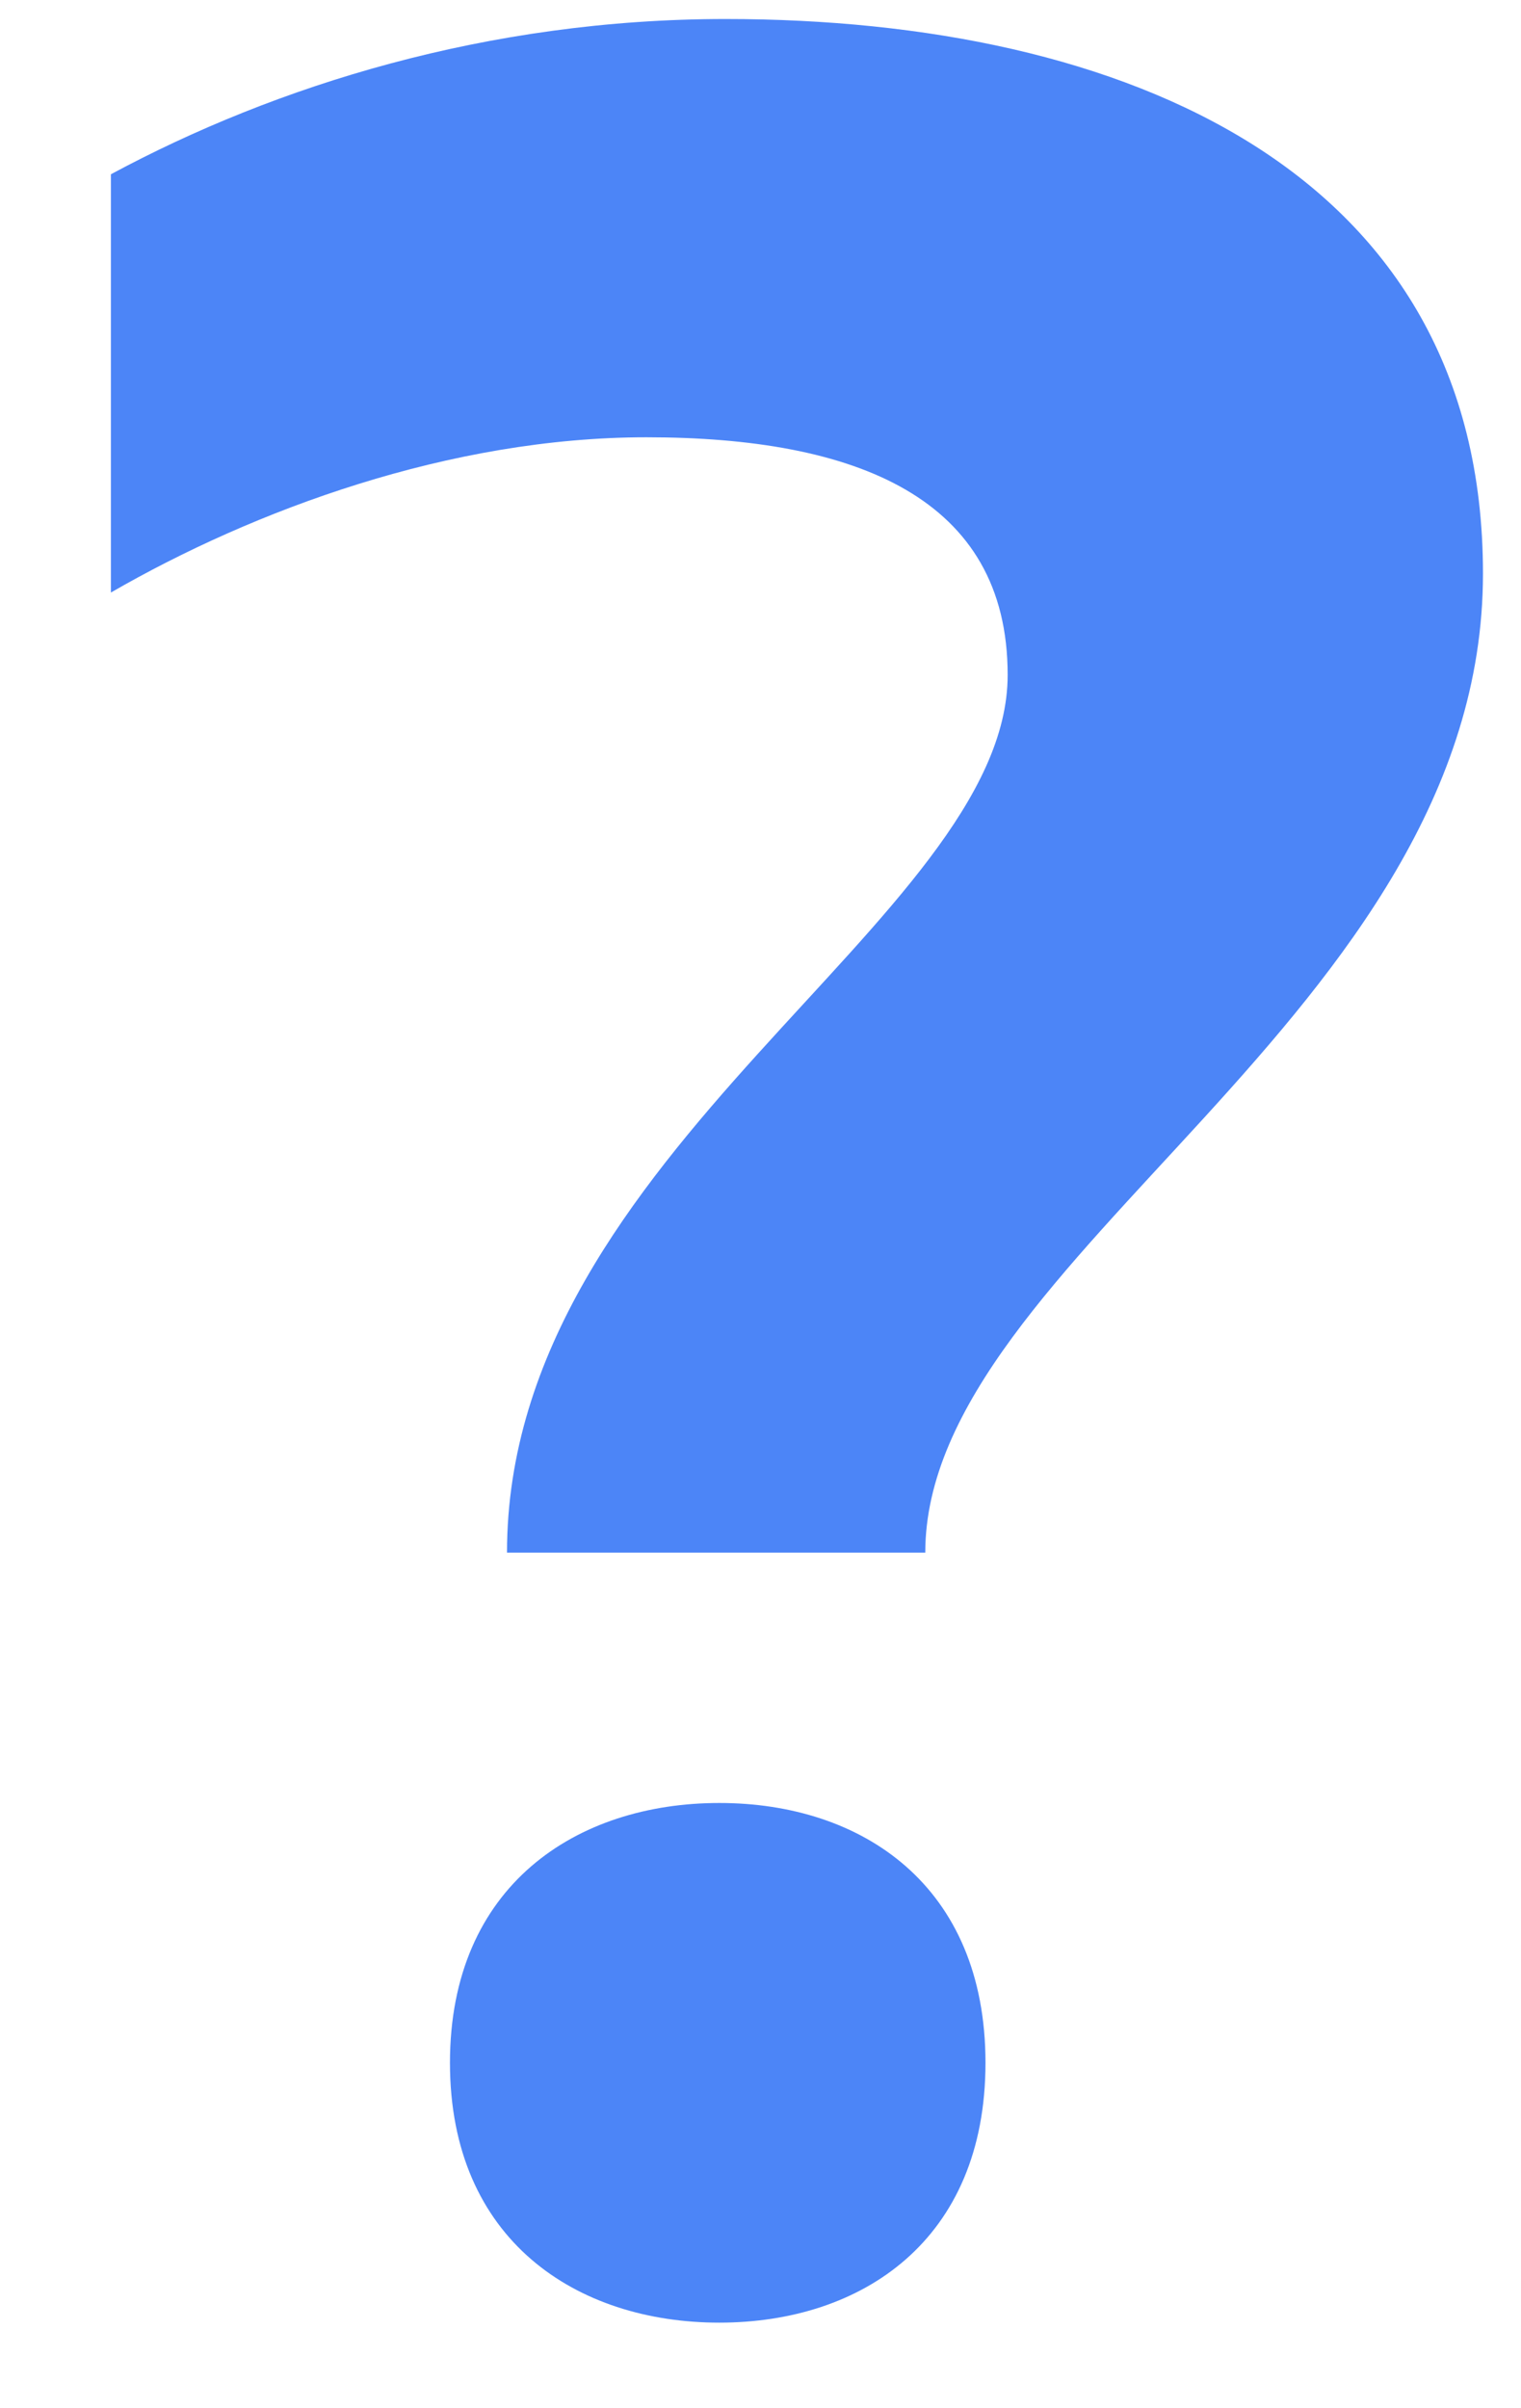<svg width="12" height="19" viewBox="0 0 12 19" fill="none" xmlns="http://www.w3.org/2000/svg">
<path d="M7.3 12.25C7.3 9.925 11.7 8 11.7 4.525C11.7 1.35 8.875 0.15 5.725 0.15C3.85 0.15 2.175 0.675 0.875 1.375V4.675C2 4.025 3.55 3.45 5.1 3.45C6.75 3.45 7.95 3.925 7.95 5.325C7.95 7.25 4 9.075 4 12.25H7.3ZM7.775 16.275C7.775 14.875 6.8 14.225 5.675 14.225C4.55 14.225 3.55 14.875 3.55 16.275C3.55 17.675 4.55 18.325 5.675 18.325C6.8 18.325 7.775 17.675 7.775 16.275Z" fill="#4C85F7"/>
</svg>
